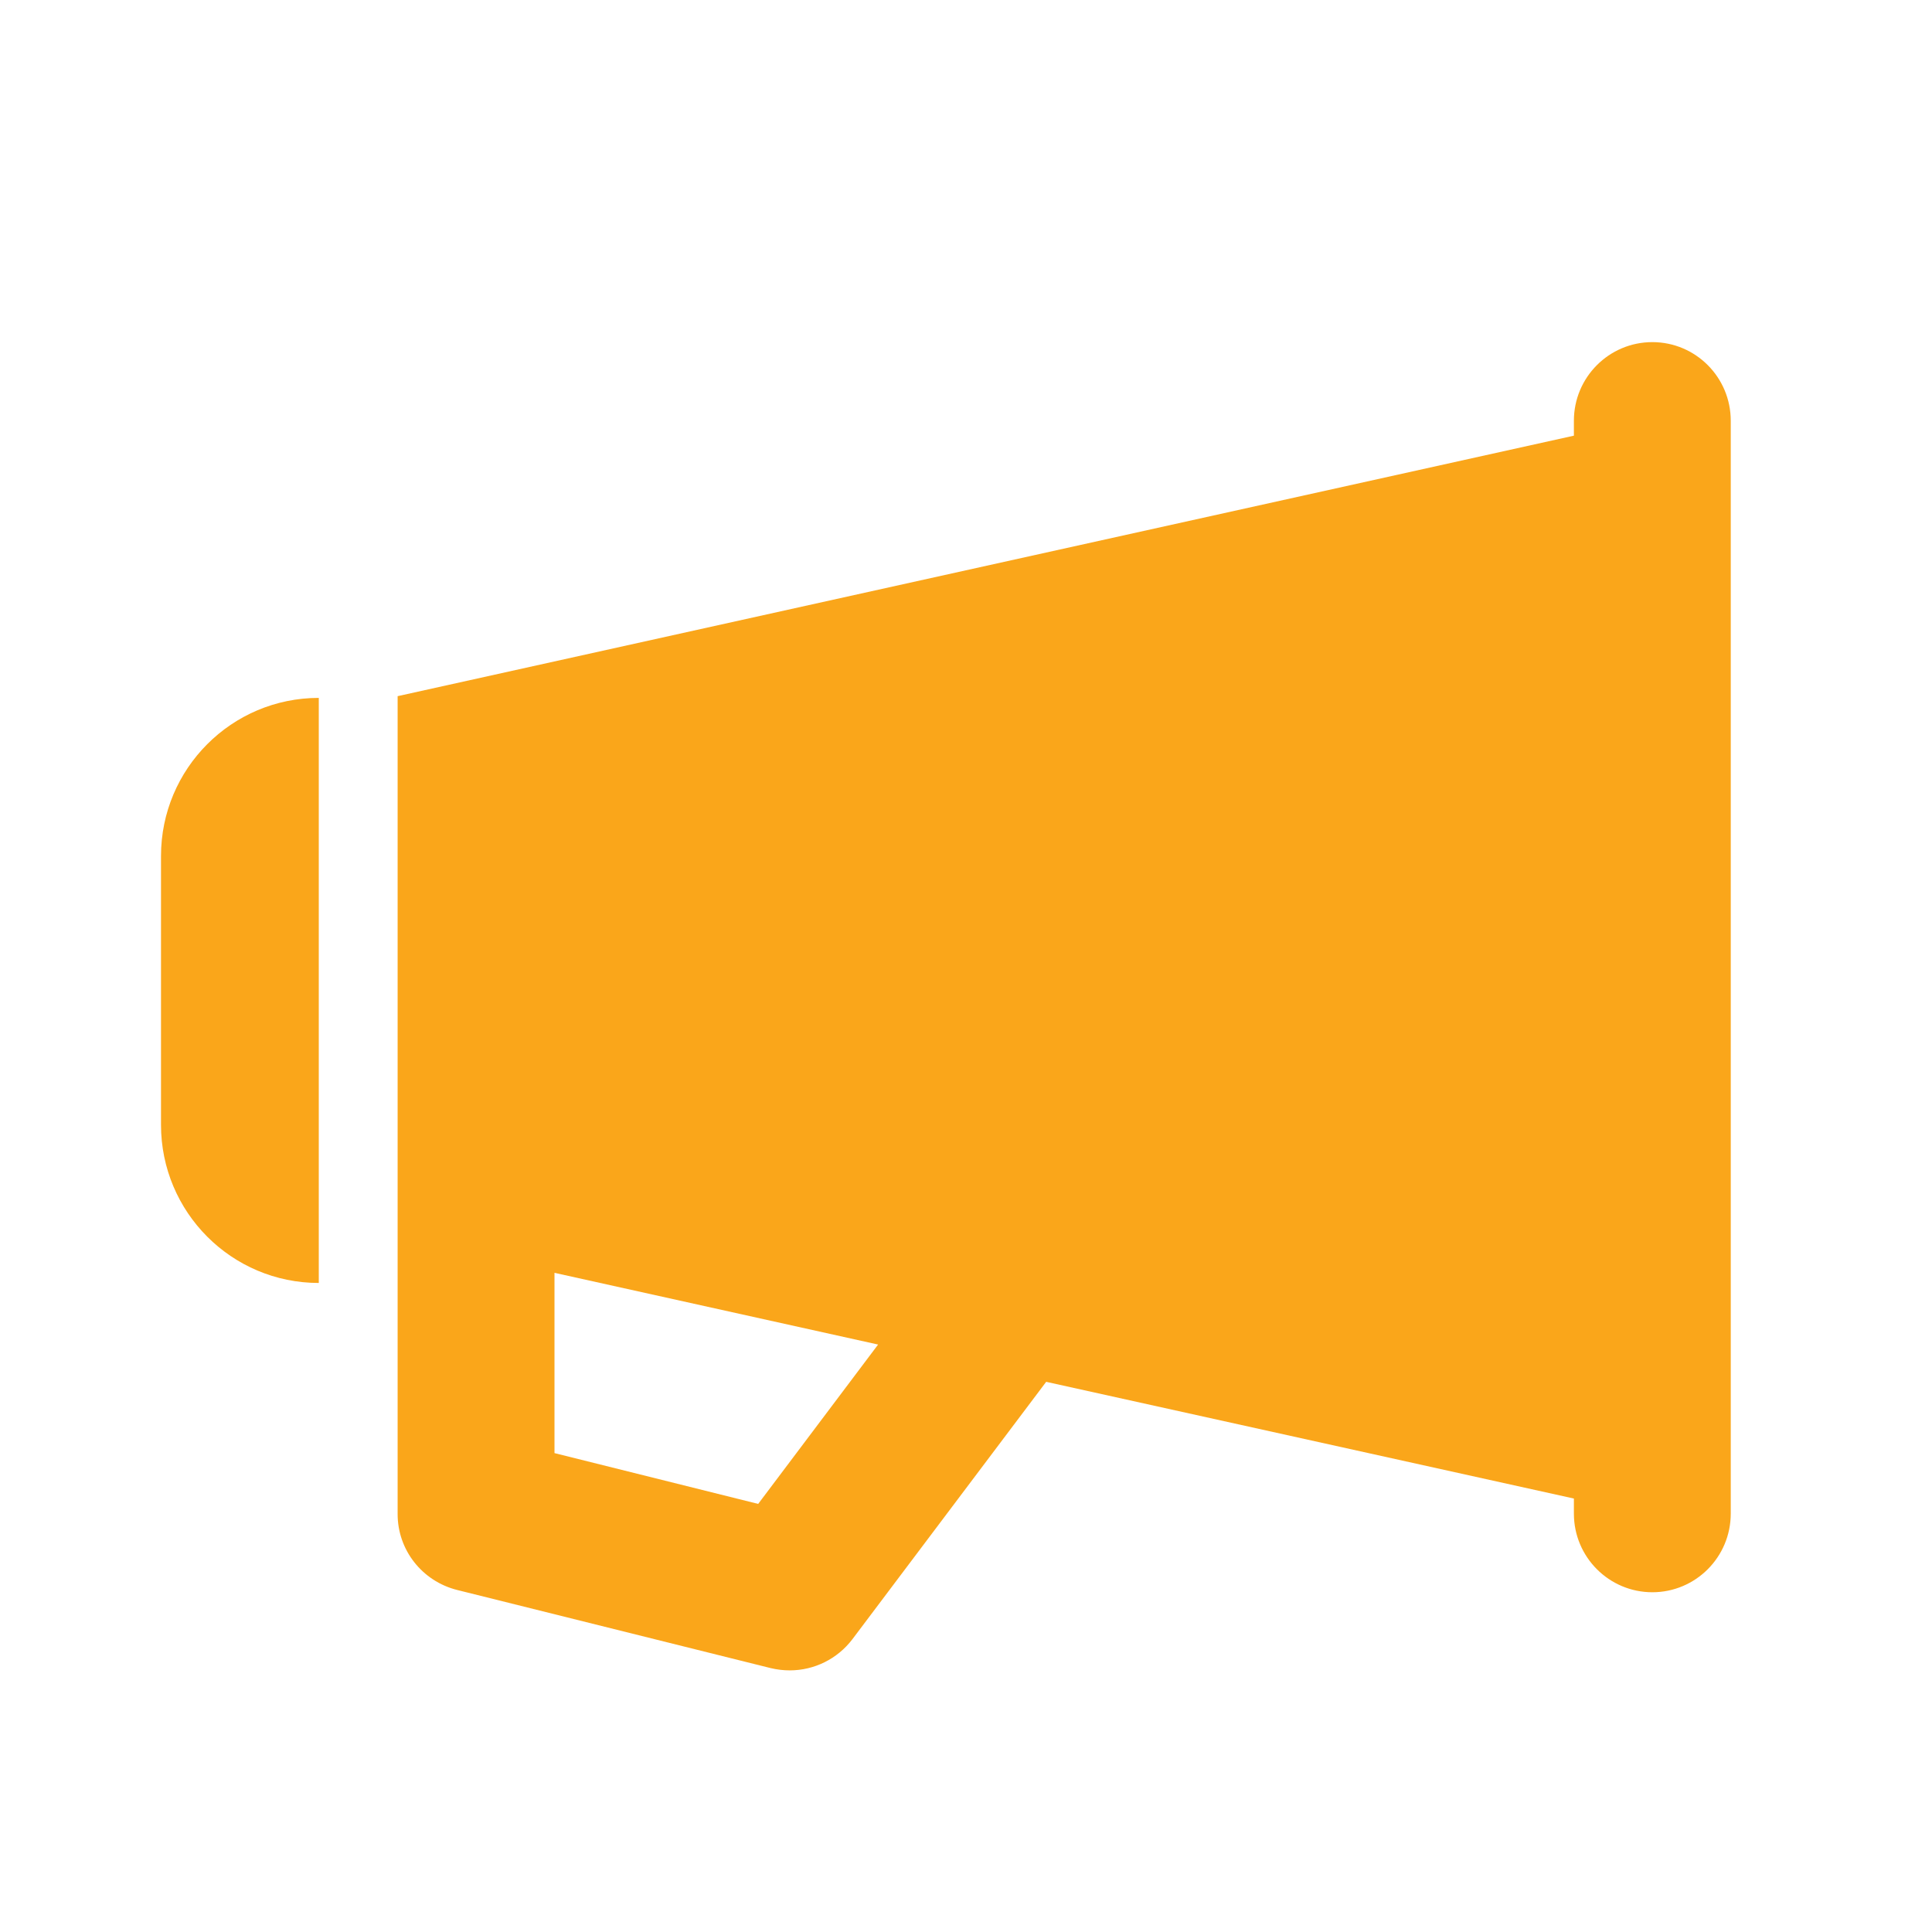 <svg width="48" height="48" viewBox="0 0 48 48" fill="none" xmlns="http://www.w3.org/2000/svg">
<path d="M7.92 17.339C5.755 17.339 4 19.098 4 21.268L4 27.946C4 30.116 5.755 31.875 7.92 31.875L7.92 17.339Z" fill="#FAA61A"/>
<path d="M41.052 8.5C39.976 8.5 39.103 9.374 39.103 10.453L39.103 10.824L9.879 17.296L9.879 37.618C9.879 38.509 10.487 39.283 11.356 39.502L19.149 41.444C19.305 41.481 19.465 41.5 19.621 41.5C20.227 41.5 20.805 41.218 21.179 40.724L25.992 34.331L39.103 37.231L39.103 37.606C39.103 38.684 39.976 39.559 41.052 39.559C42.128 39.559 43 38.684 43 37.606L43 10.453C43 9.374 42.128 8.5 41.052 8.5ZM18.837 37.364L13.776 36.102L13.776 31.623L21.816 33.405L18.837 37.364Z" fill="#FAA61A"/>
</svg>
